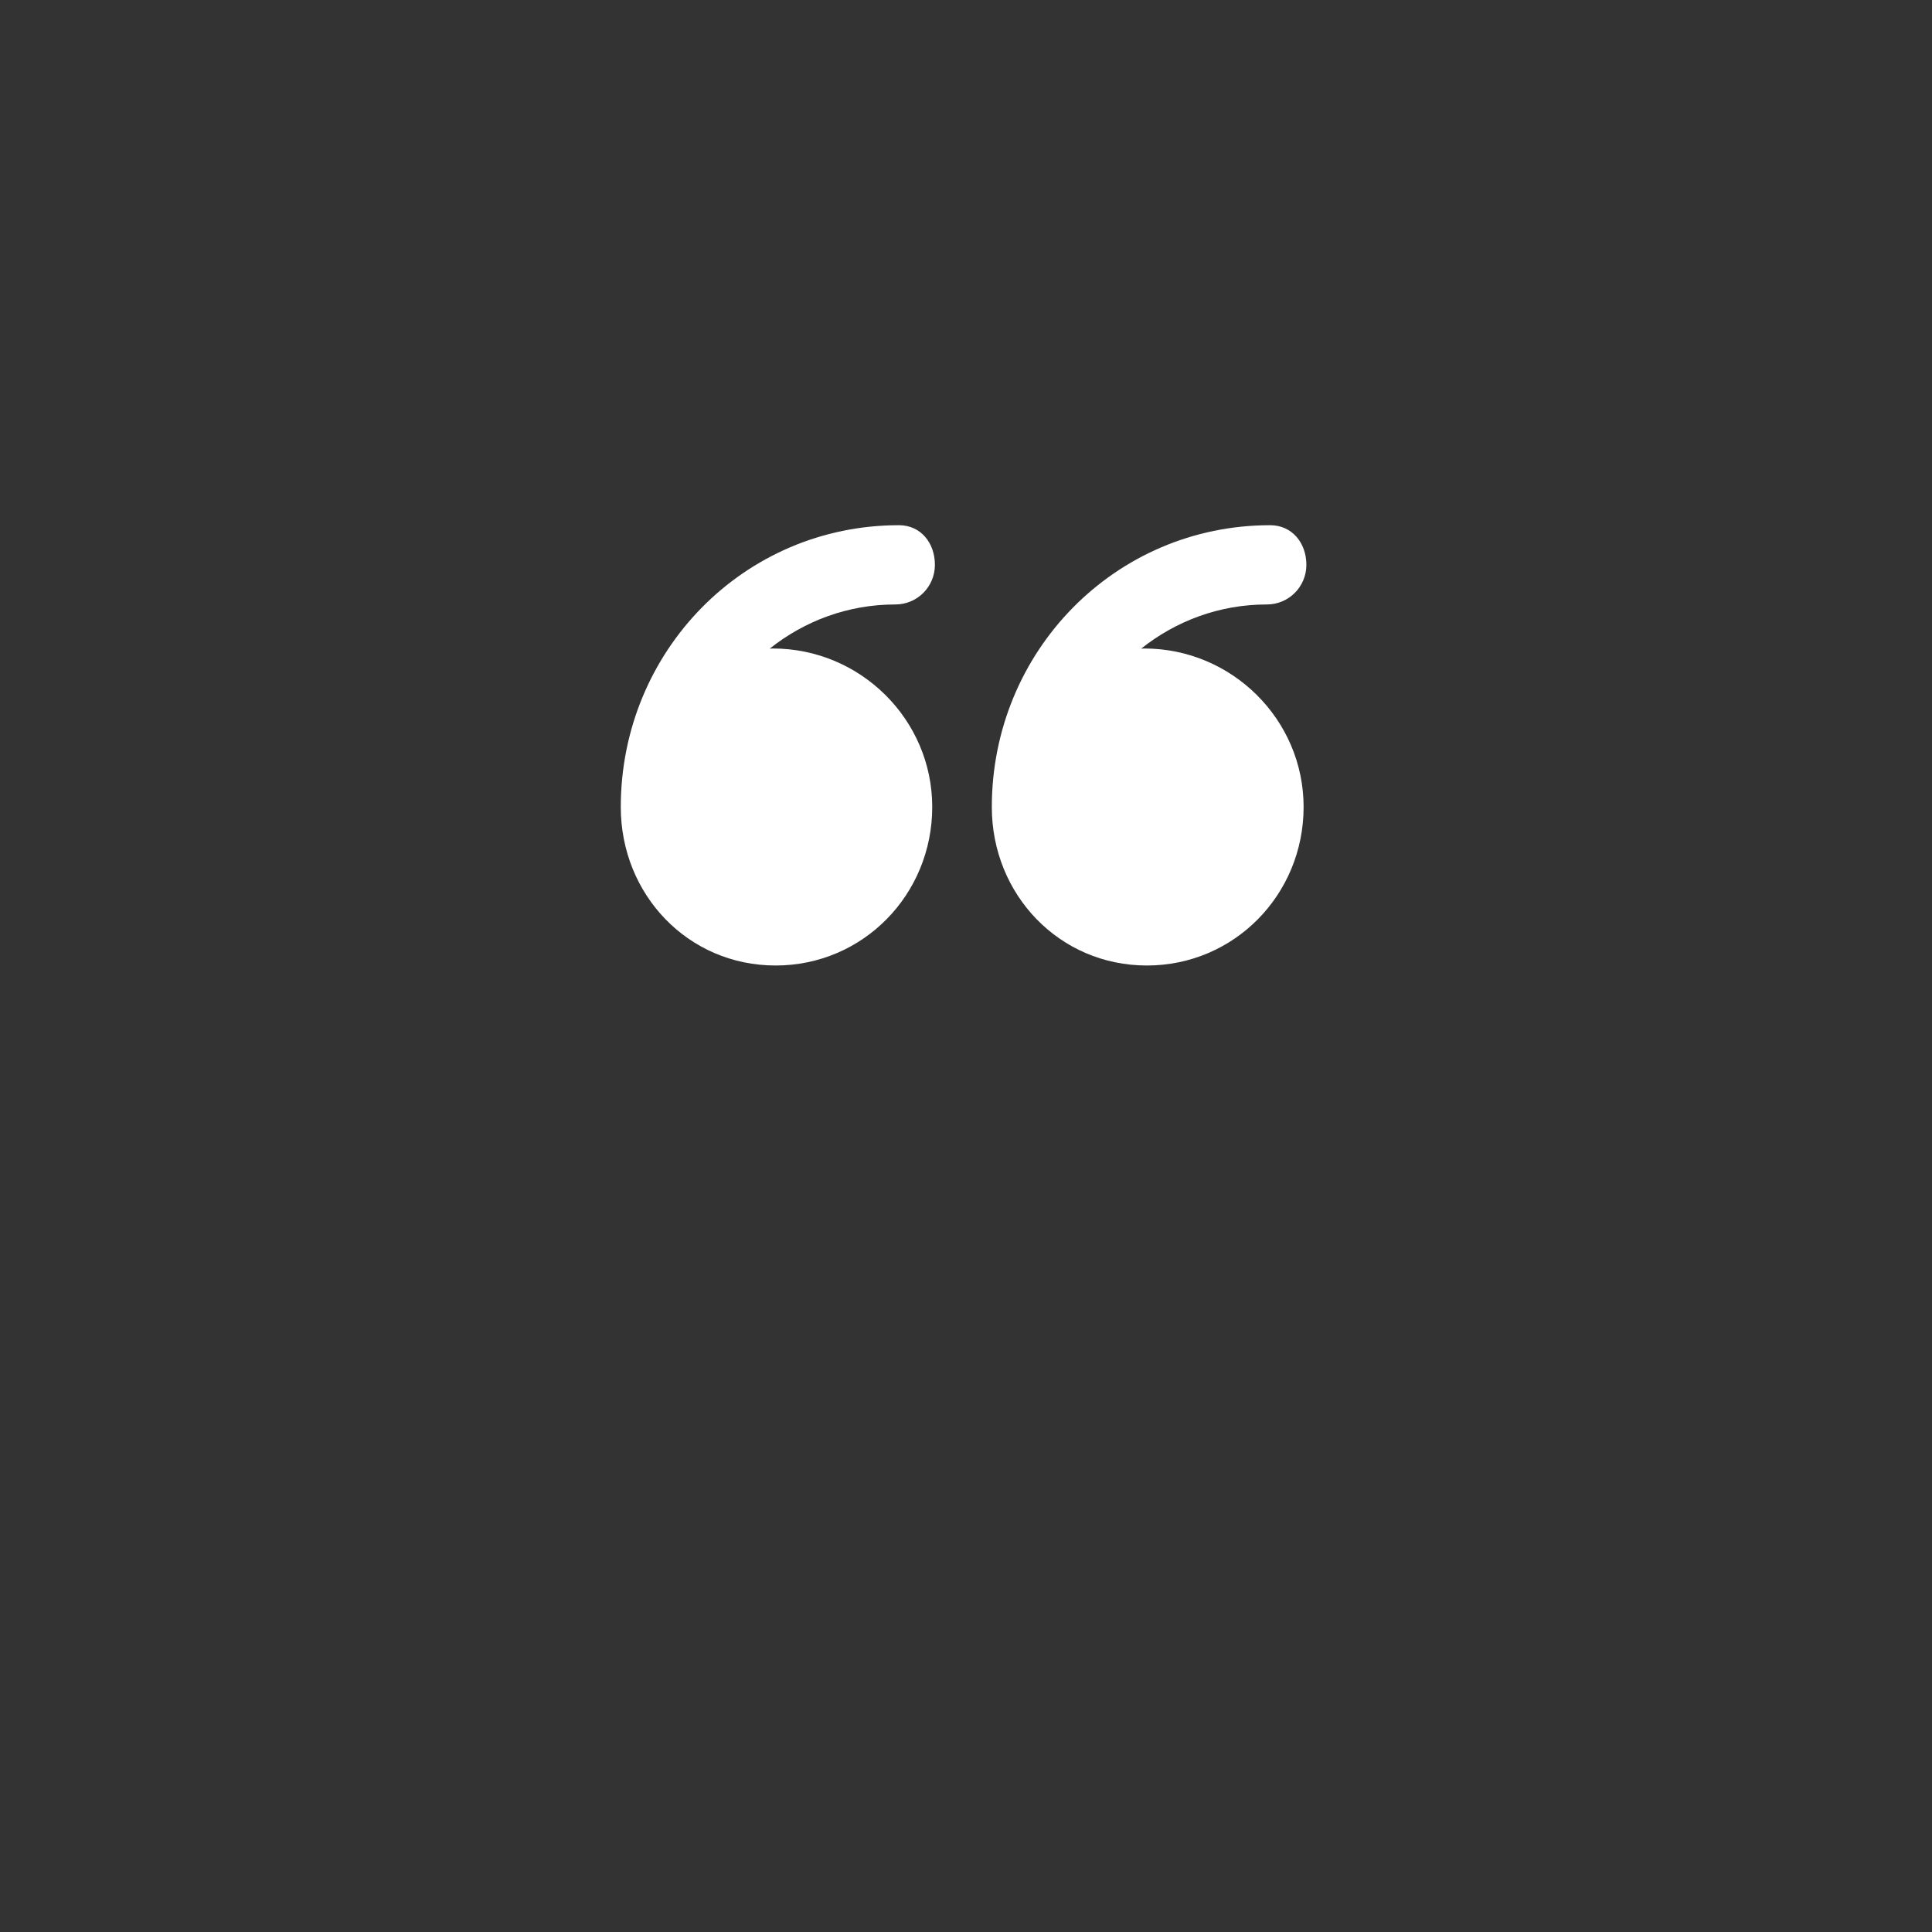 <svg xmlns="http://www.w3.org/2000/svg" viewBox="0 0 22 22"><rect x="0" y="0" width="22" height="22" fill="#333333" stroke="none"/><g transform="matrix(-.169 0 0-.169 14.876 12.391)" fill="#ffffff"><path d="m35.765 8.264c-5.898 0-10.555 4.782-10.555 10.68 0 5.898 4.844 10.68 10.742 10.68.059 0 .148-.008.207-.009-2.332 1.857-5.261 2.976-8.467 2.976-1.475 0-2.662 1.196-2.662 2.67 0 1.474.949 2.67 2.424 2.67 10.469-0 18.741-8.518 18.741-18.987 0-.002 0-.004 0-.007 0-5.895-4.534-10.673-10.43-10.673"/><path d="m10.75 8.264c-5.898 0-10.563 4.782-10.563 10.68 0 5.898 4.84 10.68 10.739 10.68.059 0 .146-.008.205-.009-2.332 1.857-5.262 2.976-8.468 2.976-1.475 0-2.663 1.196-2.663 2.67 0 1.474.964 2.67 2.439 2.67 10.469-0 18.756-8.518 18.756-18.987 0-.002 0-.004 0-.007 0-5.895-4.549-10.673-10.445-10.673"/></g></svg>